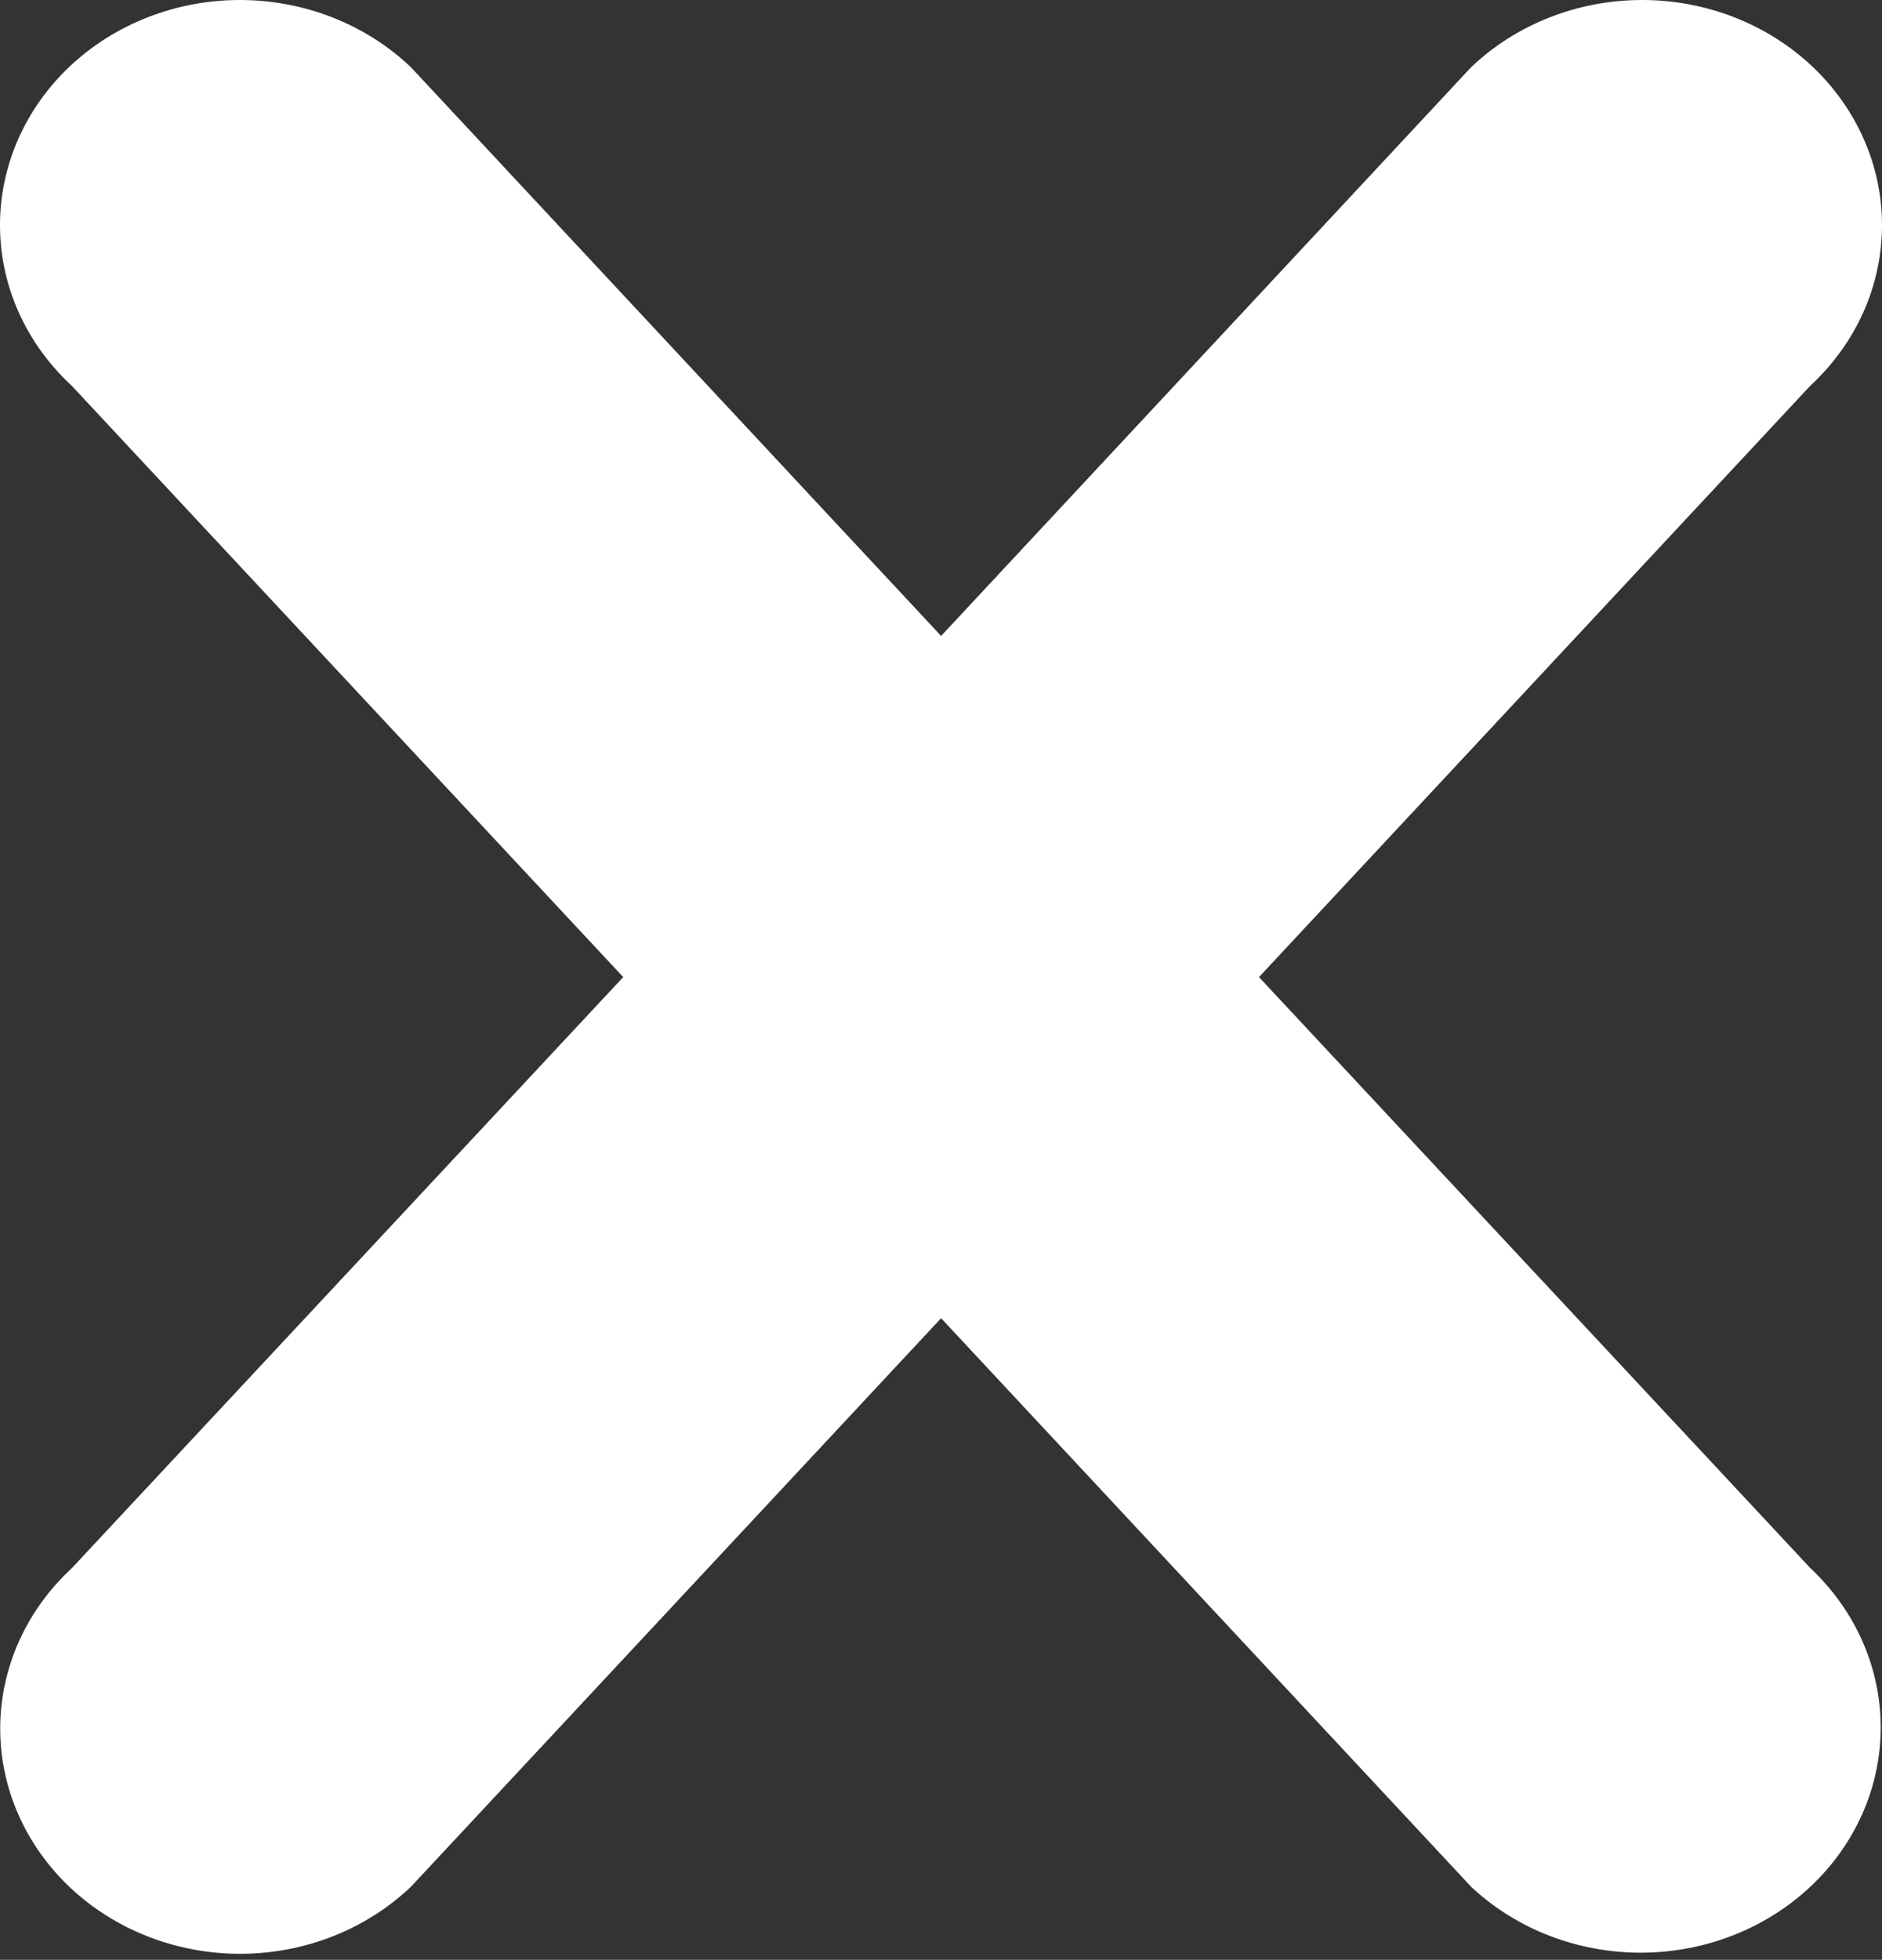 <svg width="73" height="76" viewBox="0 0 73 76" fill="none" xmlns="http://www.w3.org/2000/svg">
<rect x="0" y="0" width="73" height="76" fill="#333333" stroke="none"/>
<path d="M70.221 73.166C68.476 74.804 66.109 75.724 63.641 75.724C61.173 75.724 58.806 74.804 57.061 73.166L36.504 51.119L15.947 73.159C15.085 73.981 14.059 74.634 12.927 75.082C11.795 75.529 10.579 75.762 9.351 75.767C8.123 75.772 6.906 75.548 5.77 75.109C4.634 74.67 3.602 74.025 2.733 73.21C1.865 72.394 1.177 71.426 0.709 70.36C0.241 69.295 0.003 68.153 0.008 67C0.013 65.847 0.261 64.707 0.738 63.645C1.215 62.583 1.911 61.62 2.787 60.811L24.174 37.891L2.779 14.956C1.904 14.147 1.207 13.184 0.73 12.122C0.253 11.06 0.005 9.92 7.71497e-05 8.767C-0.005 7.615 0.233 6.472 0.701 5.407C1.169 4.341 1.857 3.372 2.726 2.557C3.594 1.742 4.626 1.097 5.762 0.658C6.898 0.219 8.115 -0.005 9.343 7.23917e-05C10.572 0.005 11.787 0.238 12.919 0.685C14.051 1.133 15.077 1.786 15.939 2.608L36.504 24.662L57.061 2.608C57.923 1.786 58.949 1.133 60.081 0.685C61.213 0.238 62.428 0.005 63.657 7.23917e-05C64.885 -0.005 66.102 0.219 67.238 0.658C68.374 1.097 69.406 1.742 70.275 2.557C71.143 3.372 71.831 4.341 72.299 5.407C72.767 6.472 73.005 7.615 73 8.767C72.995 9.92 72.747 11.06 72.27 12.122C71.793 13.184 71.096 14.147 70.221 14.956L48.834 37.891L70.221 60.811C71.086 61.622 71.772 62.585 72.24 63.645C72.709 64.705 72.95 65.841 72.95 66.989C72.95 68.136 72.709 69.272 72.24 70.332C71.772 71.392 71.086 72.355 70.221 73.166V73.166Z" fill="white"/>
</svg>

